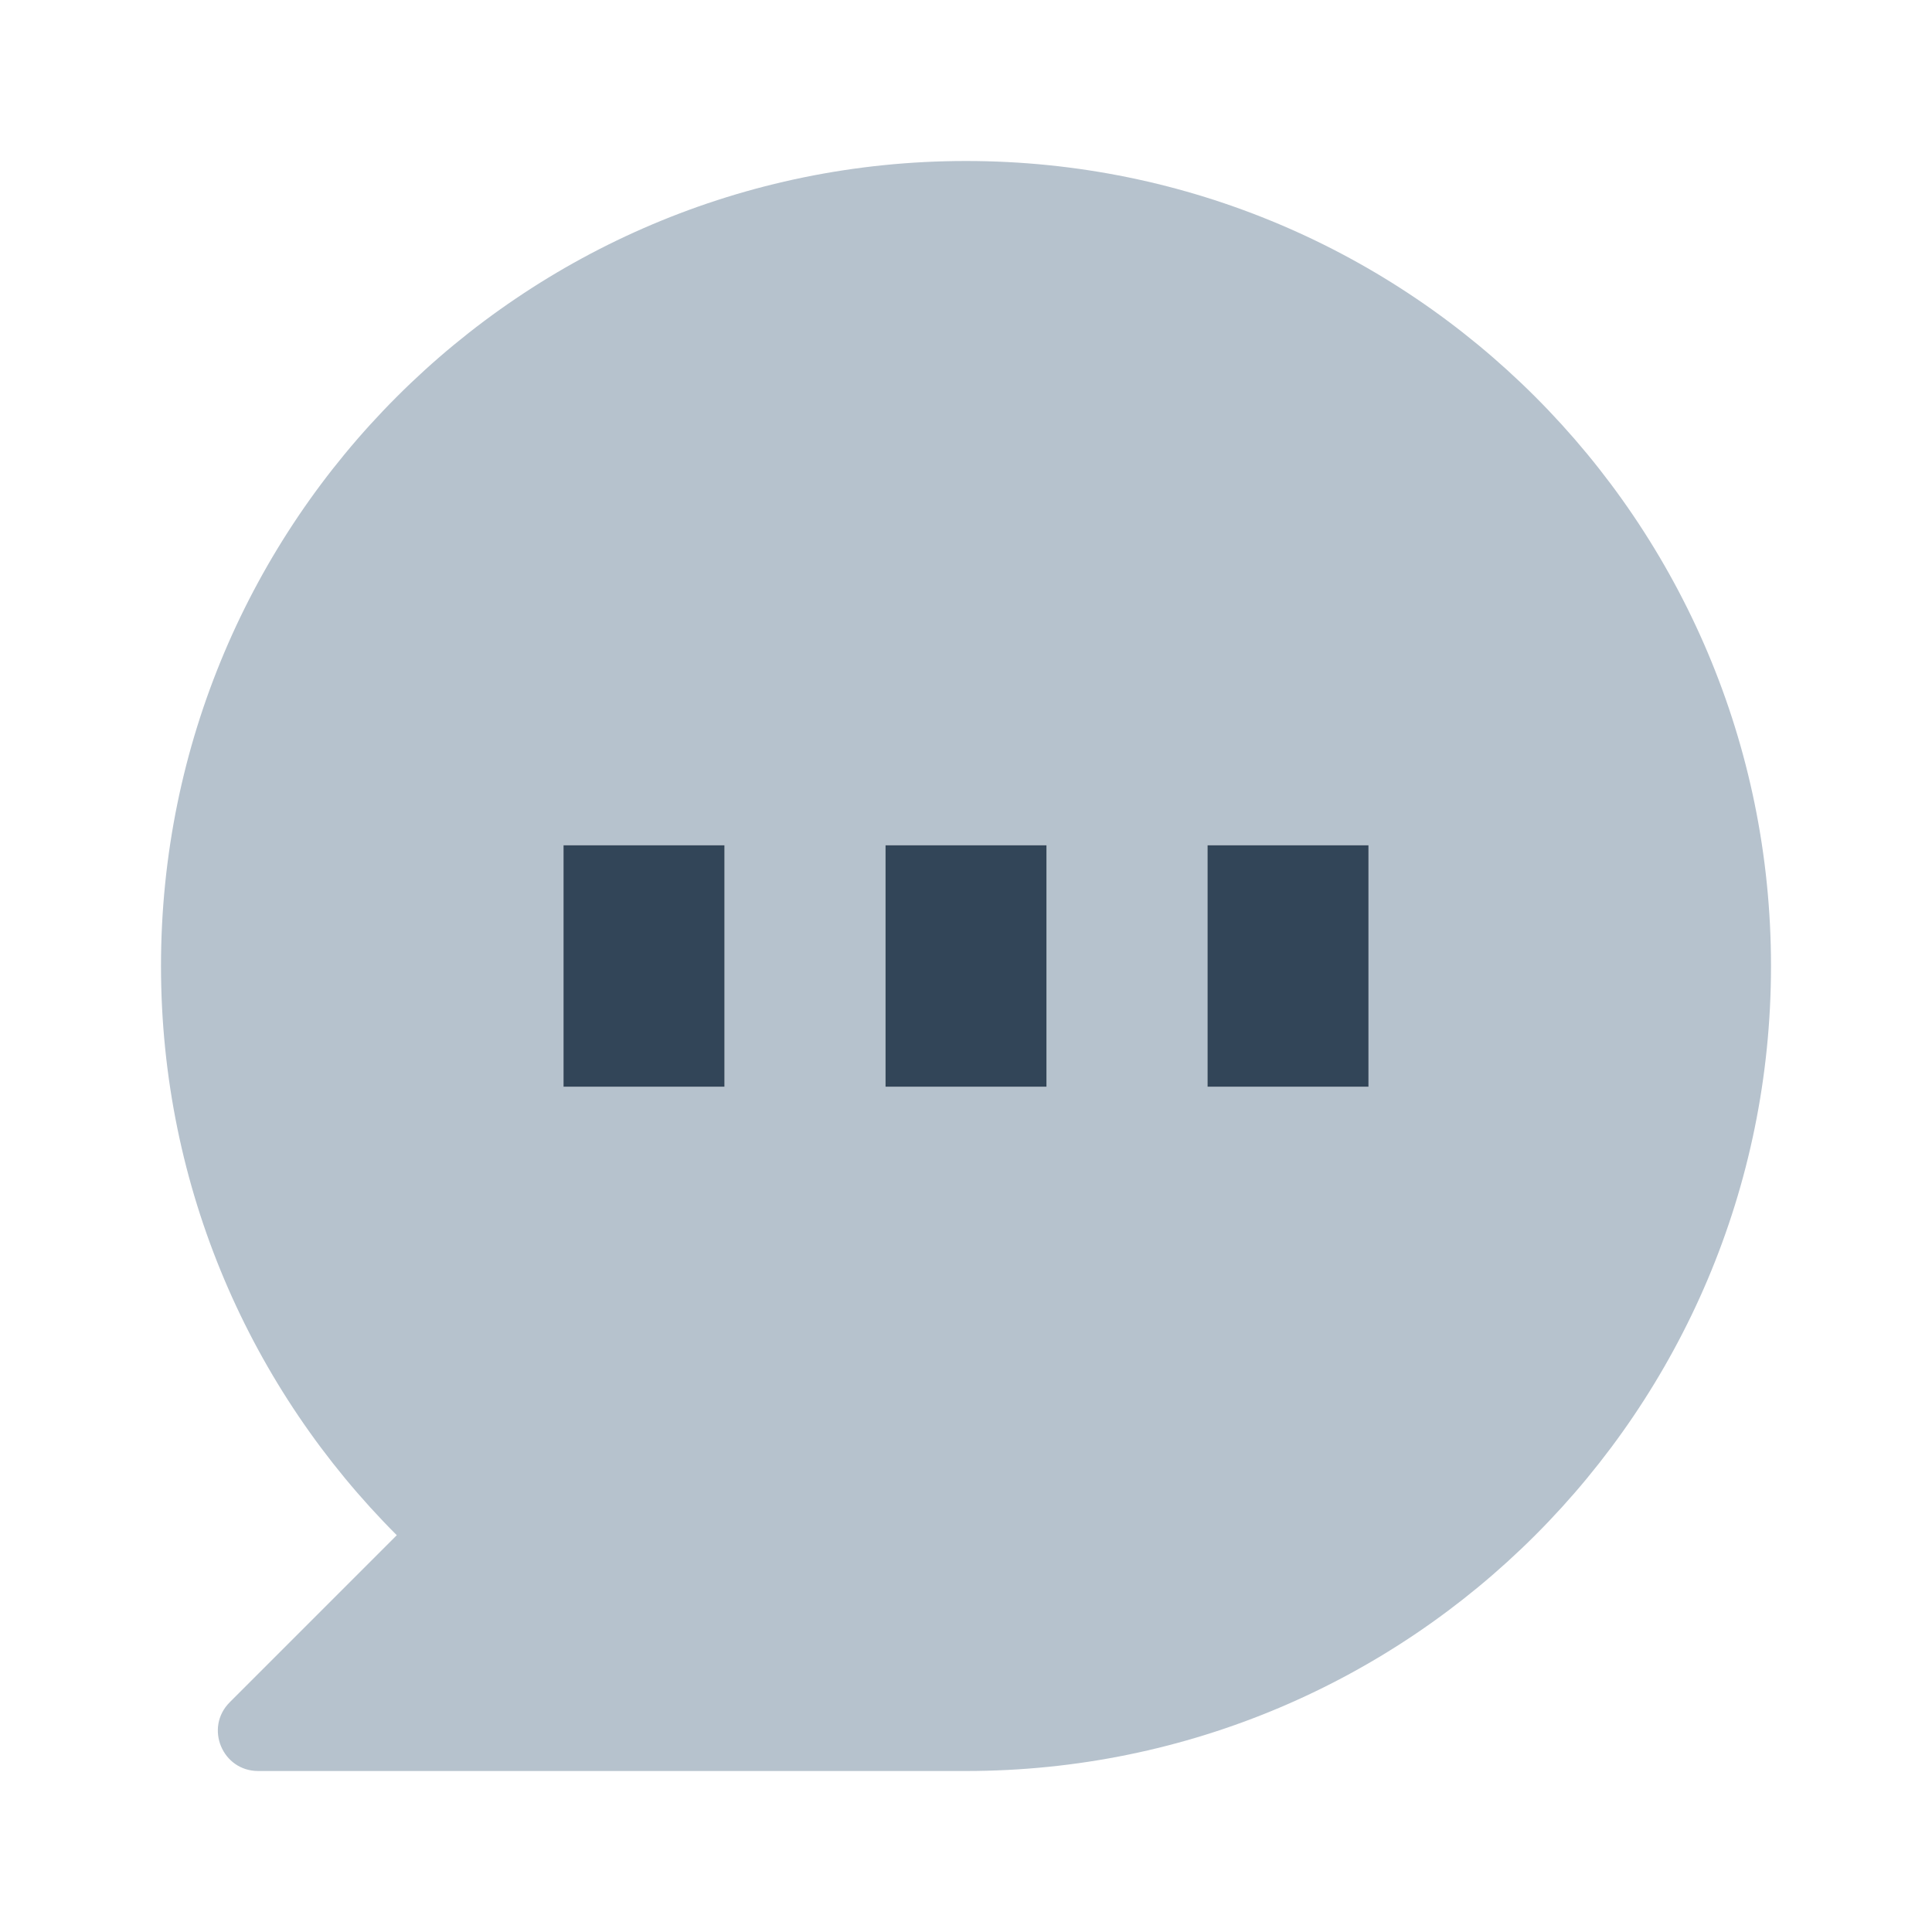 <svg width="48" height="48" viewBox="0 0 48 48" fill="none" xmlns="http://www.w3.org/2000/svg">
<path fill-rule="evenodd" clip-rule="evenodd" d="M44 24C44 35.046 35.046 44 24 44H6.414C5.523 44 5.077 42.923 5.707 42.293L9.858 38.142C6.239 34.523 4 29.523 4 24C4 12.954 12.954 4 24 4C35.046 4 44 12.954 44 24ZM14 21H18V27H14V21ZM30 21H34V27H30V21ZM22 21H26V27H22V21Z" fill="#B6C2CD"/>
<path d="M14 21H18V27H14V21Z" fill="#324558"/>
<path d="M22 21H26V27H22V21Z" fill="#324558"/>
<path d="M34 21H30V27H34V21Z" fill="#324558"/>
</svg>
